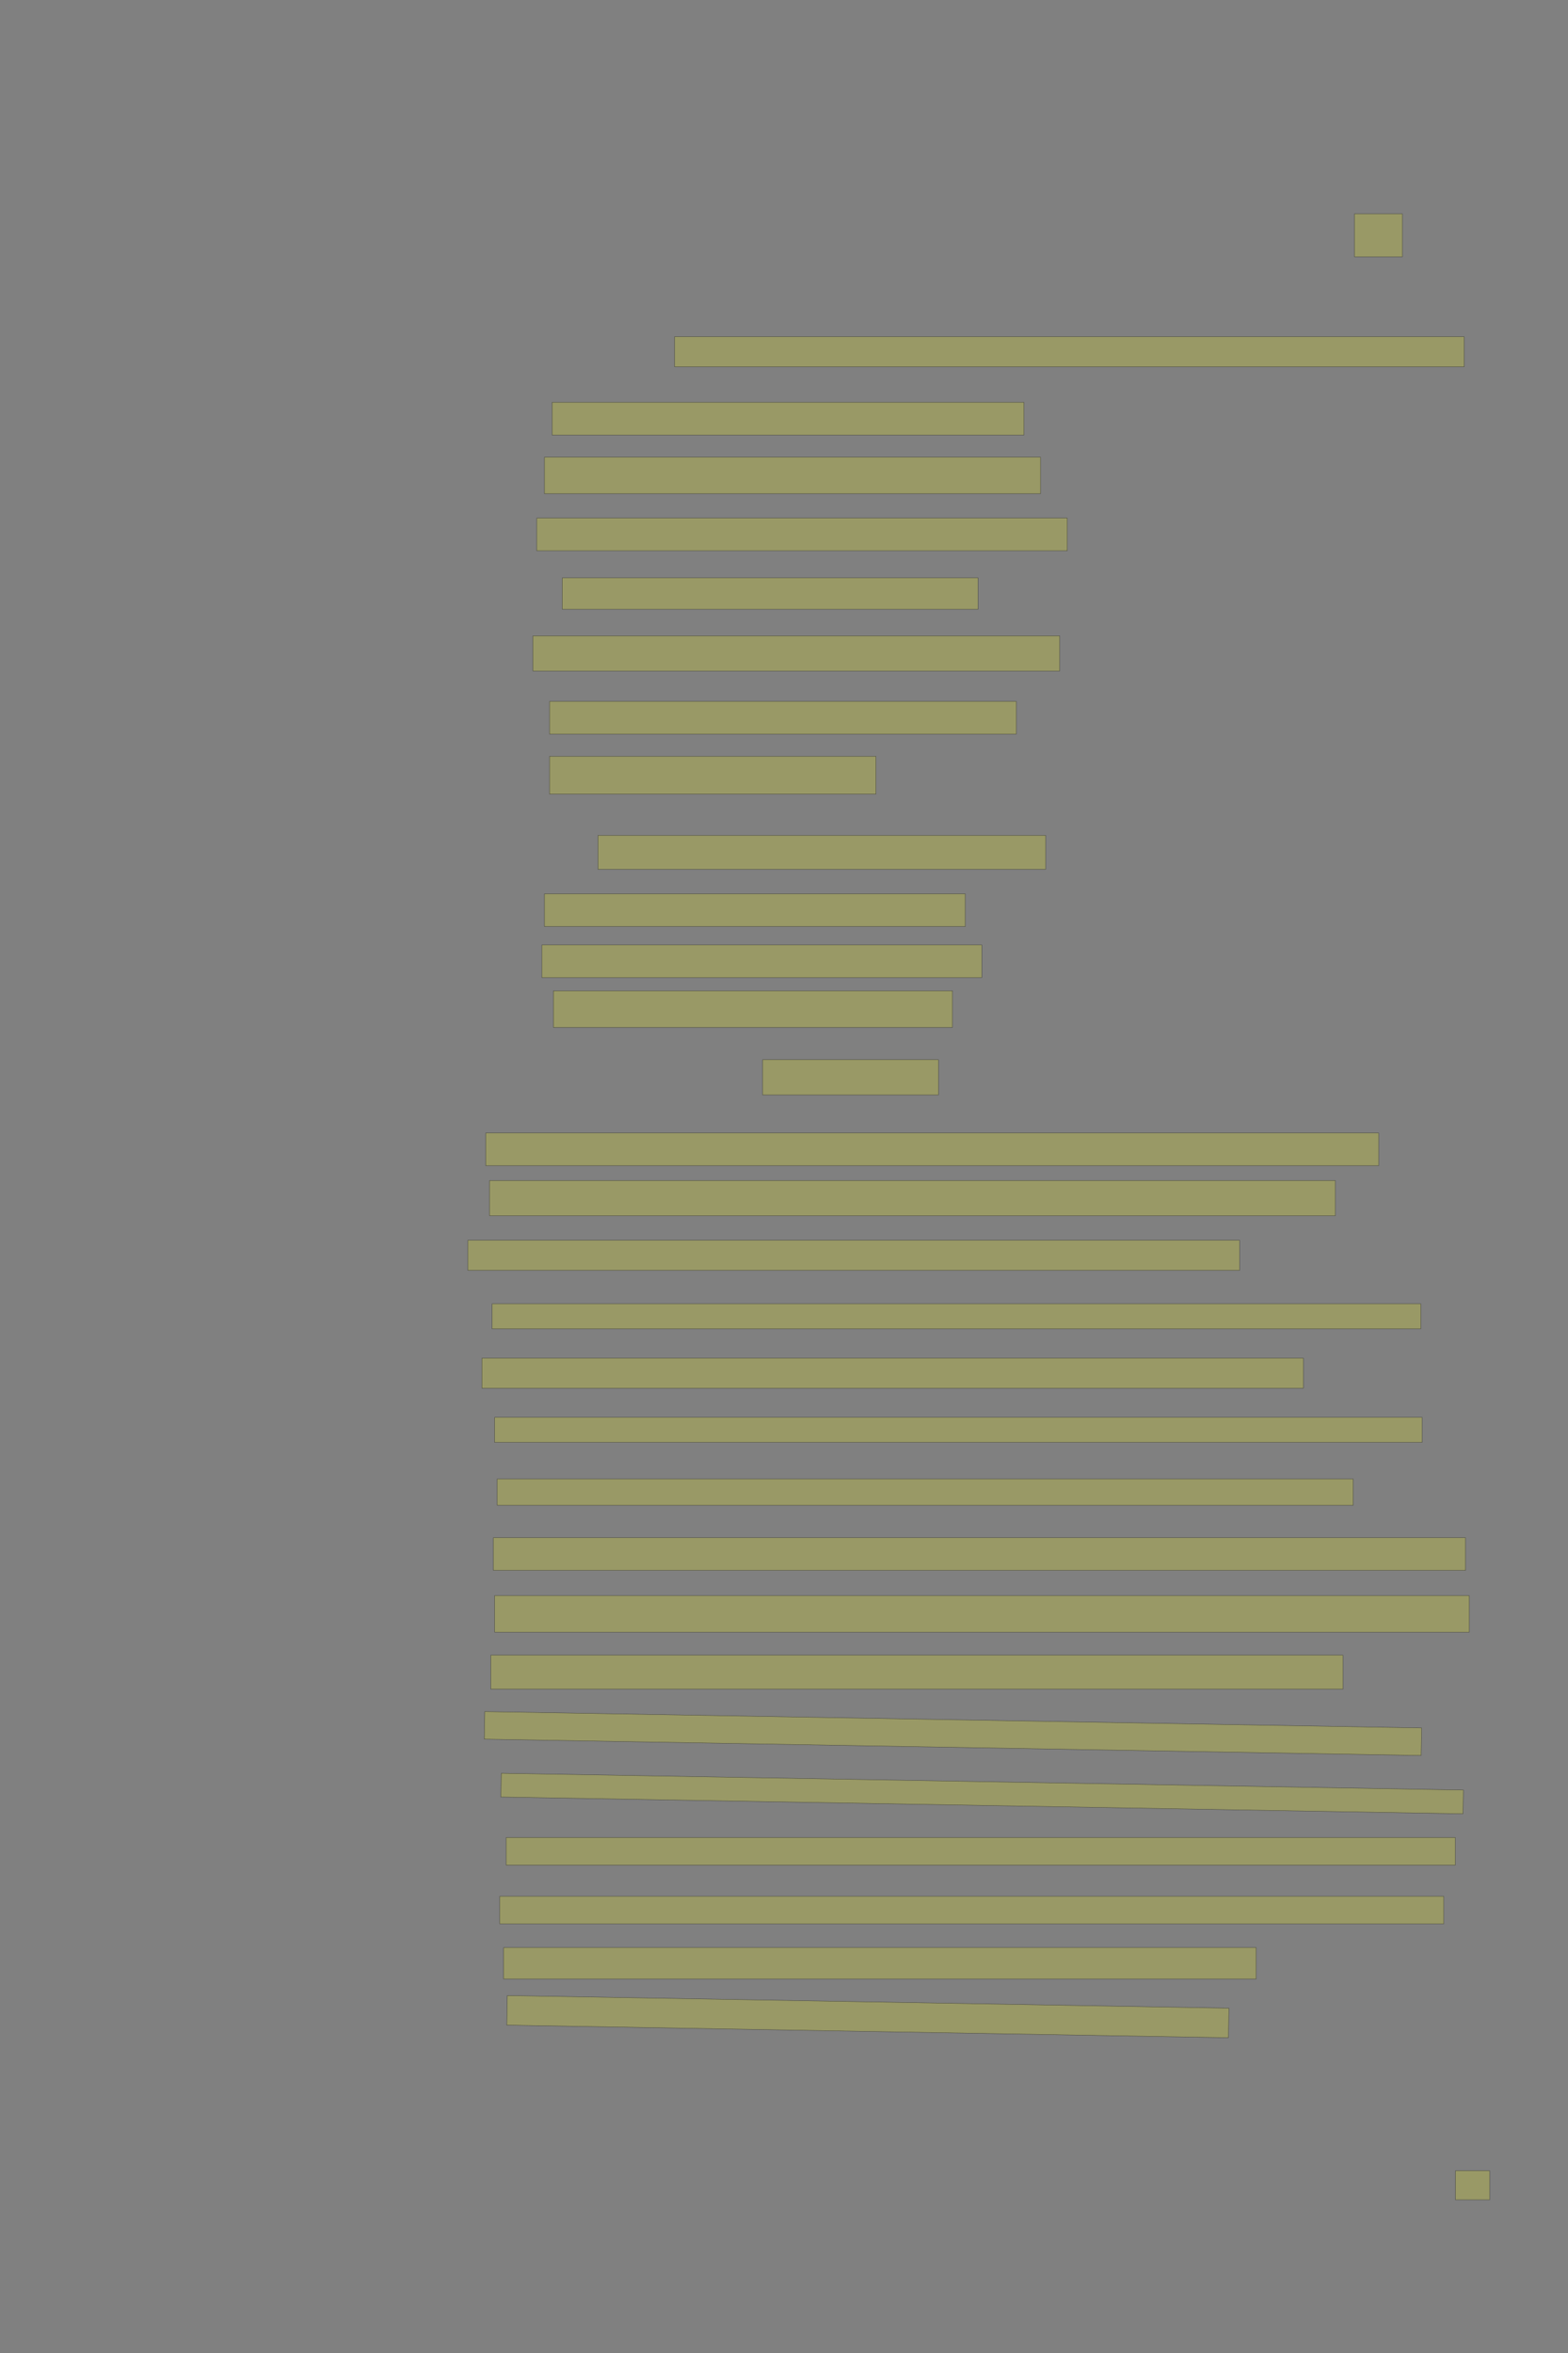 <?xml version="1.0" encoding="UTF-8" standalone="no"?><svg xmlns="http://www.w3.org/2000/svg" xmlns:xlink="http://www.w3.org/1999/xlink" height="6144" width="4096">
 <rect width="100%" height="100%" fill="#808080" stroke="none"/>
 <g>
  <title>Layer 1</title>
  <rect class=" imageannotationLine imageannotationLinked" fill="#FFFF00" fill-opacity="0.2" height="112" id="svg_2" stroke="#000000" stroke-opacity="0.5" width="125.23" x="3538.203" xlink:href="#la" y="558.467"/>
  <rect class=" imageannotationLine imageannotationLinked" fill="#FFFF00" fill-opacity="0.2" height="78.667" id="svg_4" stroke="#000000" stroke-opacity="0.5" width="2062.564" x="1762.205" xlink:href="#lb" y="879.133"/>
  <rect class=" imageannotationLine imageannotationLinked" fill="#FFFF00" fill-opacity="0.2" height="85.333" id="svg_6" stroke="#000000" stroke-opacity="0.5" width="1232.564" x="1442.204" xlink:href="#lc" y="1050.467"/>
  <rect class=" imageannotationLine imageannotationLinked" fill="#FFFF00" fill-opacity="0.2" height="95.333" id="svg_8" stroke="#000000" stroke-opacity="0.5" width="1295.897" x="1422.204" xlink:href="#ld" y="1193.801"/>
  <rect class=" imageannotationLine imageannotationLinked" fill="#FFFF00" fill-opacity="0.2" height="85.333" id="svg_10" stroke="#000000" stroke-opacity="0.5" width="1385.897" x="1402.204" xlink:href="#le" y="1352.867"/>
  <rect class=" imageannotationLine imageannotationLinked" fill="#FFFF00" fill-opacity="0.2" height="82" id="svg_12" stroke="#000000" stroke-opacity="0.5" width="1085.896" x="1468.871" xlink:href="#lf" y="1508.867"/>
  <rect class=" imageannotationLine imageannotationLinked" fill="#FFFF00" fill-opacity="0.2" height="92" id="svg_14" stroke="#000000" stroke-opacity="0.5" width="1375.897" x="1392.204" xlink:href="#lg" y="1660.2"/>
  <rect class=" imageannotationLine imageannotationLinked" fill="#FFFF00" fill-opacity="0.2" height="85.333" id="svg_16" stroke="#000000" stroke-opacity="0.5" width="1219.231" x="1435.539" xlink:href="#lh" y="1831.533"/>
  <rect class=" imageannotationLine imageannotationLinked" fill="#FFFF00" fill-opacity="0.2" height="98.667" id="svg_18" stroke="#000000" stroke-opacity="0.5" width="852.565" x="1435.539" xlink:href="#li" y="1974.867"/>
  <rect class=" imageannotationLine imageannotationLinked" fill="#FFFF00" fill-opacity="0.2" height="88.666" id="svg_20" stroke="#000000" stroke-opacity="0.5" width="1169.231" x="1562.204" xlink:href="#lj" y="2181.267"/>
  <rect class=" imageannotationLine imageannotationLinked" fill="#FFFF00" fill-opacity="0.2" height="85.333" id="svg_22" stroke="#000000" stroke-opacity="0.5" width="1099.23" x="1422.204" xlink:href="#lk" y="2333.933"/>
  <rect class=" imageannotationLine imageannotationLinked" fill="#FFFF00" fill-opacity="0.2" height="85.333" id="svg_24" stroke="#000000" stroke-opacity="0.5" width="1149.231" x="1415.539" xlink:href="#ll" y="2467.267"/>
  <rect class=" imageannotationLine imageannotationLinked" fill="#FFFF00" fill-opacity="0.2" height="95.333" id="svg_26" stroke="#000000" stroke-opacity="0.5" width="1042.565" x="1445.539" xlink:href="#lm" y="2587.266"/>
  <rect class=" imageannotationLine imageannotationLinked" fill="#FFFF00" fill-opacity="0.2" height="92" id="svg_28" stroke="#000000" stroke-opacity="0.5" width="459.23" x="1992.203" xlink:href="#ln" y="2767"/>
  <rect class=" imageannotationLine imageannotationLinked" fill="#FFFF00" fill-opacity="0.2" height="85.333" id="svg_30" stroke="#000000" stroke-opacity="0.5" width="2332.564" x="1268.872" xlink:href="#lo" y="2958.466"/>
  <rect class=" imageannotationLine imageannotationLinked" fill="#FFFF00" fill-opacity="0.2" height="92" id="svg_32" stroke="#000000" stroke-opacity="0.5" width="2209.23" x="1278.872" xlink:href="#lp" y="3082.466"/>
  <rect class=" imageannotationLine imageannotationLinked" fill="#FFFF00" fill-opacity="0.2" height="78.666" id="svg_34" stroke="#000000" stroke-opacity="0.5" width="2015.897" x="1222.205" xlink:href="#lq" y="3238.467"/>
  <rect class=" imageannotationLine imageannotationLinked" fill="#FFFF00" fill-opacity="0.2" height="65.333" id="svg_36" stroke="#000000" stroke-opacity="0.5" width="2425.897" x="1285.538" xlink:href="#lr" y="3404.467"/>
  <rect class=" imageannotationLine imageannotationLinked" fill="#FFFF00" fill-opacity="0.2" height="78.667" id="svg_38" stroke="#000000" stroke-opacity="0.5" width="2145.897" x="1258.872" xlink:href="#ls" y="3546.2"/>
  <rect class=" imageannotationLine imageannotationLinked" fill="#FFFF00" fill-opacity="0.2" height="65.333" id="svg_40" stroke="#000000" stroke-opacity="0.5" width="2422.564" x="1292.205" xlink:href="#lt" y="3700.867"/>
  <rect class=" imageannotationLine imageannotationLinked" fill="#FFFF00" fill-opacity="0.2" height="68.667" id="svg_42" stroke="#000000" stroke-opacity="0.5" width="2235.897" x="1298.872" xlink:href="#lu" y="3861.8"/>
  <rect class=" imageannotationLine imageannotationLinked" fill="#FFFF00" fill-opacity="0.2" height="85.333" id="svg_44" stroke="#000000" stroke-opacity="0.5" width="2539.231" x="1288.872" xlink:href="#lv" y="4015.133"/>
  <rect class=" imageannotationLine imageannotationLinked" fill="#FFFF00" fill-opacity="0.2" height="95.333" id="svg_46" stroke="#000000" stroke-opacity="0.5" width="2545.897" x="1292.205" xlink:href="#lw" y="4166.466"/>
  <rect class=" imageannotationLine imageannotationLinked" fill="#FFFF00" fill-opacity="0.2" height="88.667" id="svg_48" stroke="#000000" stroke-opacity="0.5" width="2225.897" x="1282.205" xlink:href="#lx" y="4321.8"/>
  <rect class=" imageannotationLine imageannotationLinked" fill="#FFFF00" fill-opacity="0.2" height="72" id="svg_50" stroke="#000000" stroke-opacity="0.5" transform="rotate(1, 2489.36, 4526.51)" width="2447.612" x="1265.552" xlink:href="#ly" y="4490.511"/>
  <rect class=" imageannotationLine imageannotationLinked" fill="#FFFF00" fill-opacity="0.2" height="62.06" id="svg_52" stroke="#000000" stroke-opacity="0.5" transform="rotate(1, 2565.63, 4683.16)" width="2513.564" x="1308.847" xlink:href="#lz" y="4652.13"/>
  <rect class=" imageannotationLine imageannotationLinked" fill="#FFFF00" fill-opacity="0.2" height="72" id="svg_54" stroke="#000000" stroke-opacity="0.5" width="2479.231" x="1322.205" xlink:href="#laa" y="4798.066"/>
  <rect class=" imageannotationLine imageannotationLinked" fill="#FFFF00" fill-opacity="0.2" height="72" id="svg_56" stroke="#000000" stroke-opacity="0.5" width="2465.897" x="1305.538" xlink:href="#lab" y="4951.4"/>
  <rect class=" imageannotationLine imageannotationLinked" fill="#FFFF00" fill-opacity="0.2" height="82" id="svg_58" stroke="#000000" stroke-opacity="0.5" width="1965.897" x="1315.539" xlink:href="#lac" y="5085.4"/>
  <rect class=" imageannotationLine imageannotationLinked" fill="#FFFF00" fill-opacity="0.2" height="77.218" id="svg_60" stroke="#000000" stroke-opacity="0.5" transform="rotate(1, 2267.06, 5265.76)" width="1885.302" x="1324.407" xlink:href="#lad" y="5227.148"/>
  <rect class=" imageannotationLine imageannotationLinked" fill="#FFFF00" fill-opacity="0.2" height="76" id="svg_62" stroke="#000000" stroke-opacity="0.5" width="89.23" x="3802.203" xlink:href="#lae" y="5668.066"/>
 </g>

</svg>
